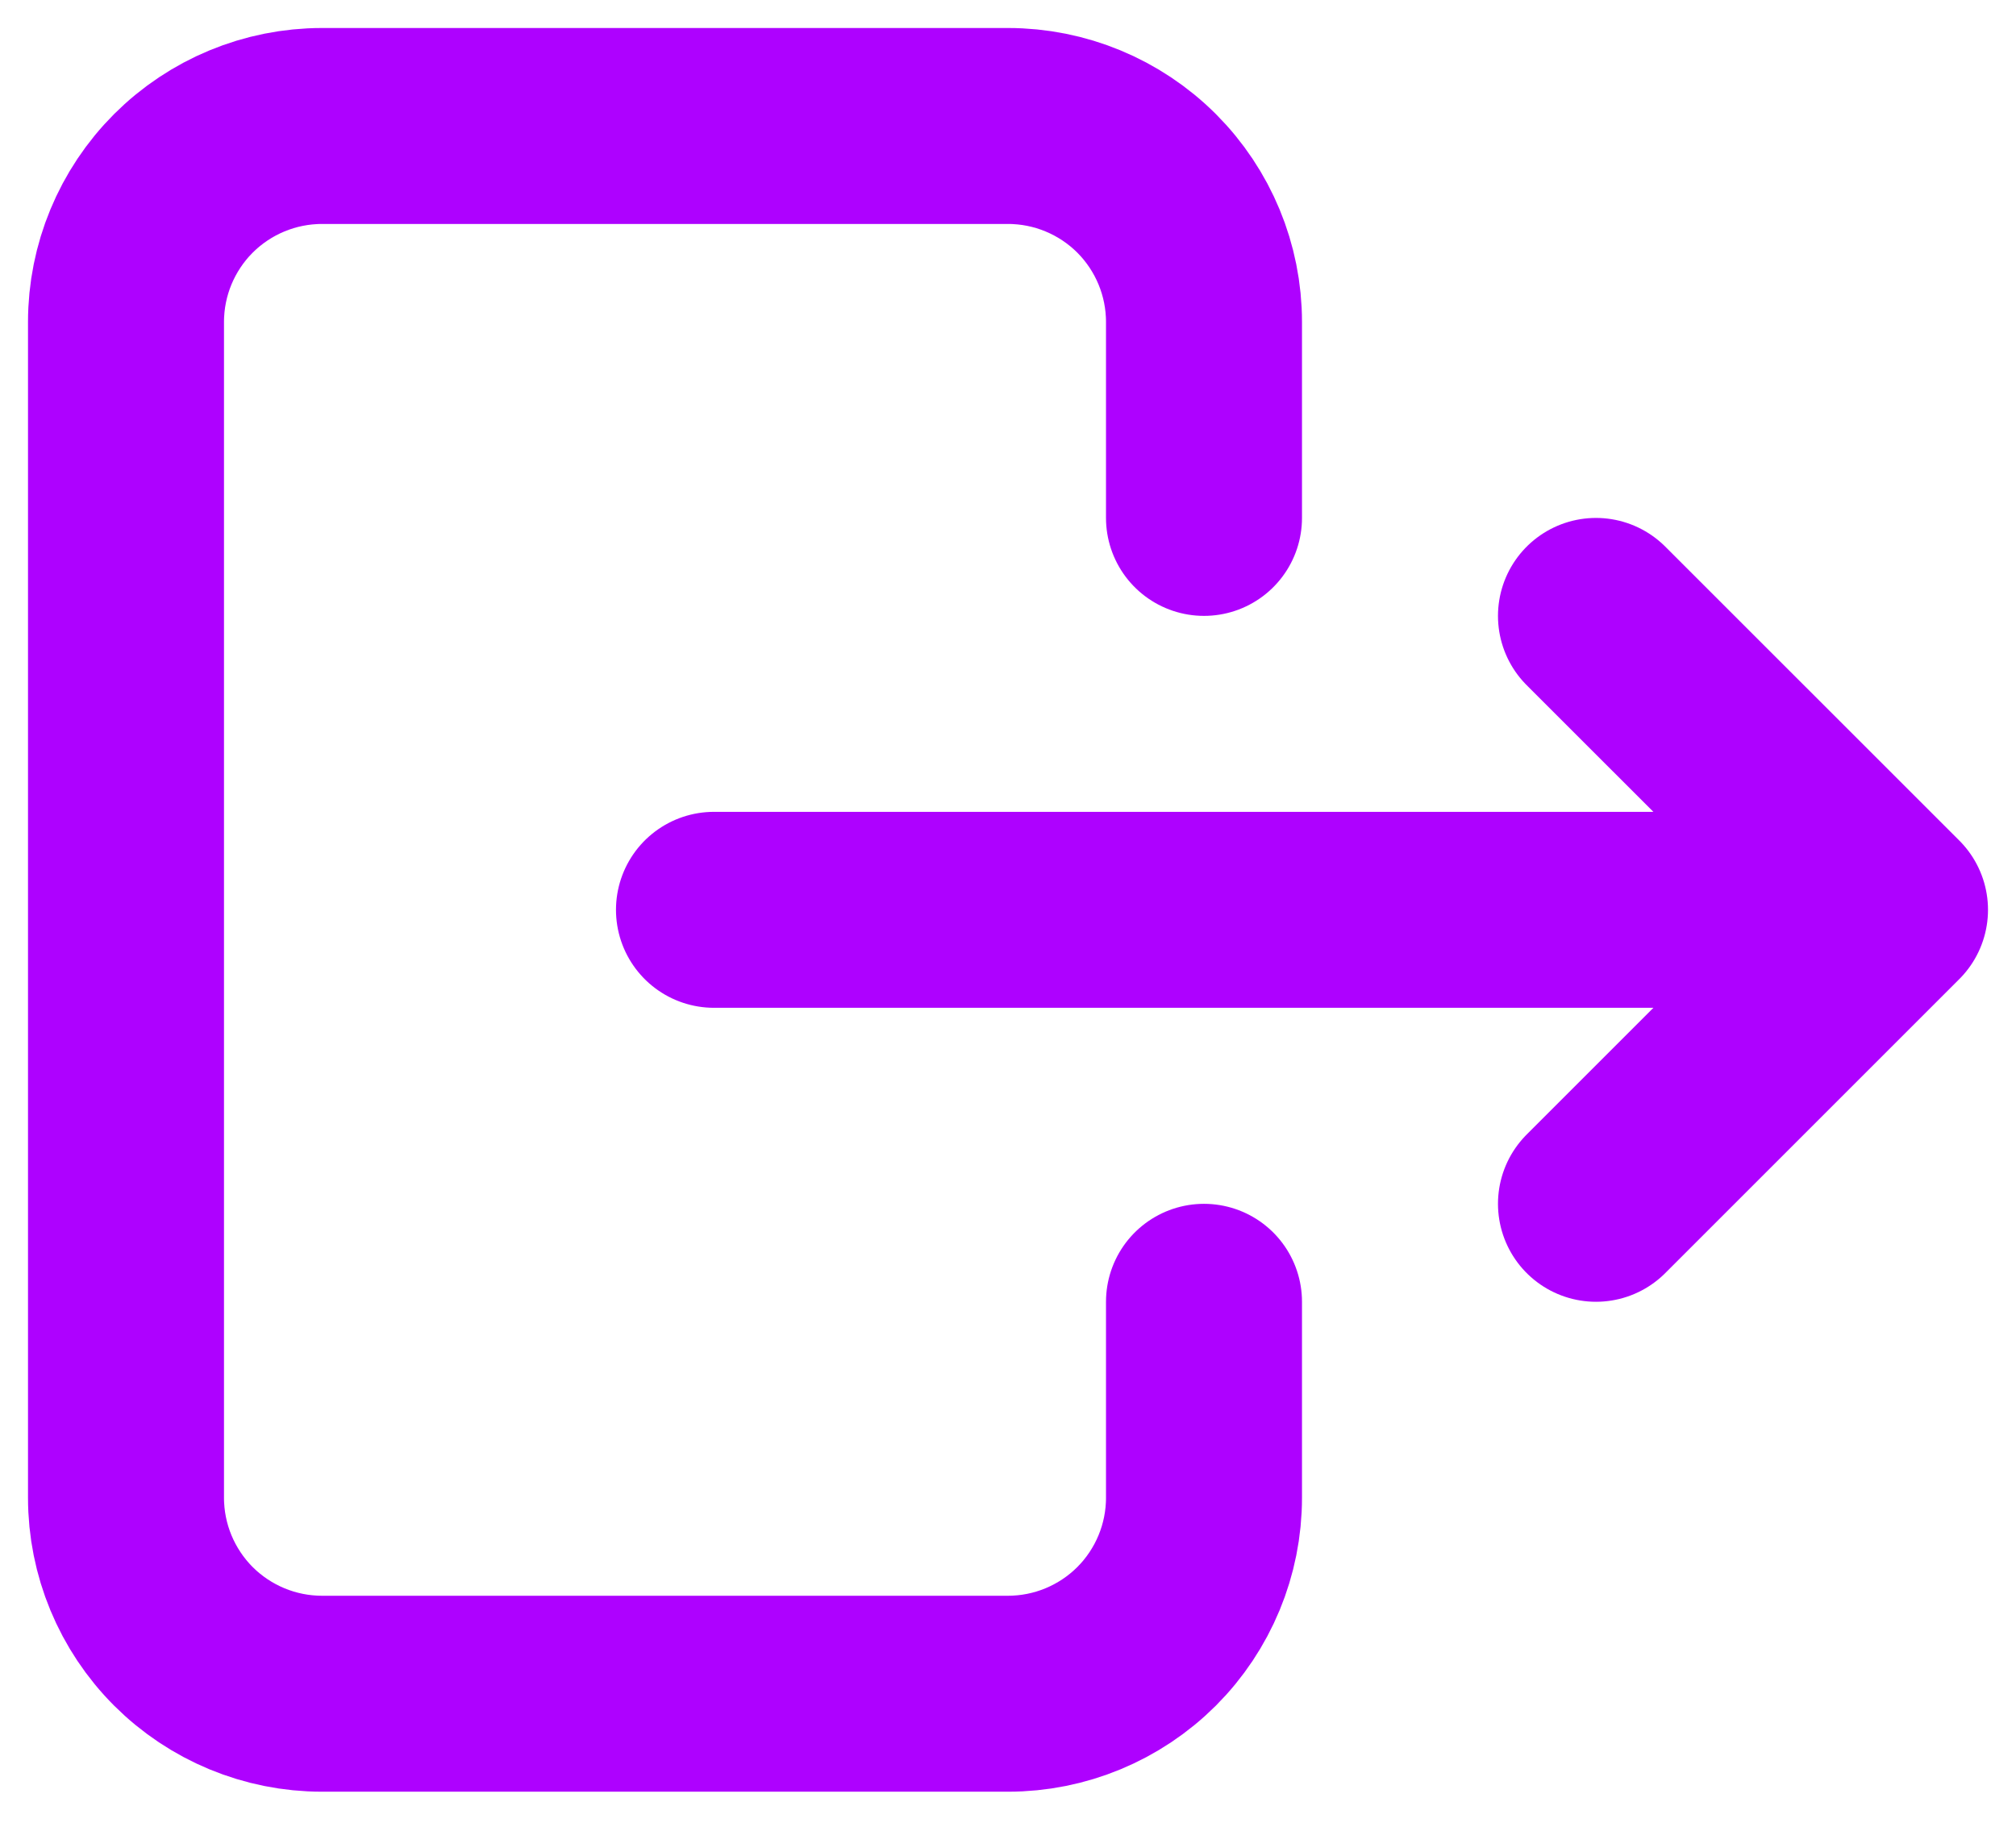<svg width="32" height="29" viewBox="0 0 32 29" fill="none" xmlns="http://www.w3.org/2000/svg">
<path d="M19.111 8.222V5.111C19.111 4.286 18.783 3.495 18.2 2.911C17.616 2.328 16.825 2 16 2H5.111C4.286 2 3.495 2.328 2.911 2.911C2.328 3.495 2 4.286 2 5.111V23.778C2 24.603 2.328 25.394 2.911 25.978C3.495 26.561 4.286 26.889 5.111 26.889H16C16.825 26.889 17.616 26.561 18.2 25.978C18.783 25.394 19.111 24.603 19.111 23.778V20.667" stroke="#AE01FF" stroke-width="3.111" stroke-linecap="round" stroke-linejoin="round"/>
<path d="M11.333 14.444H30M30 14.444L25.333 9.778M30 14.444L25.333 19.111" stroke="#AE01FF" stroke-width="3.111" stroke-linecap="round" stroke-linejoin="round"/>
</svg>
